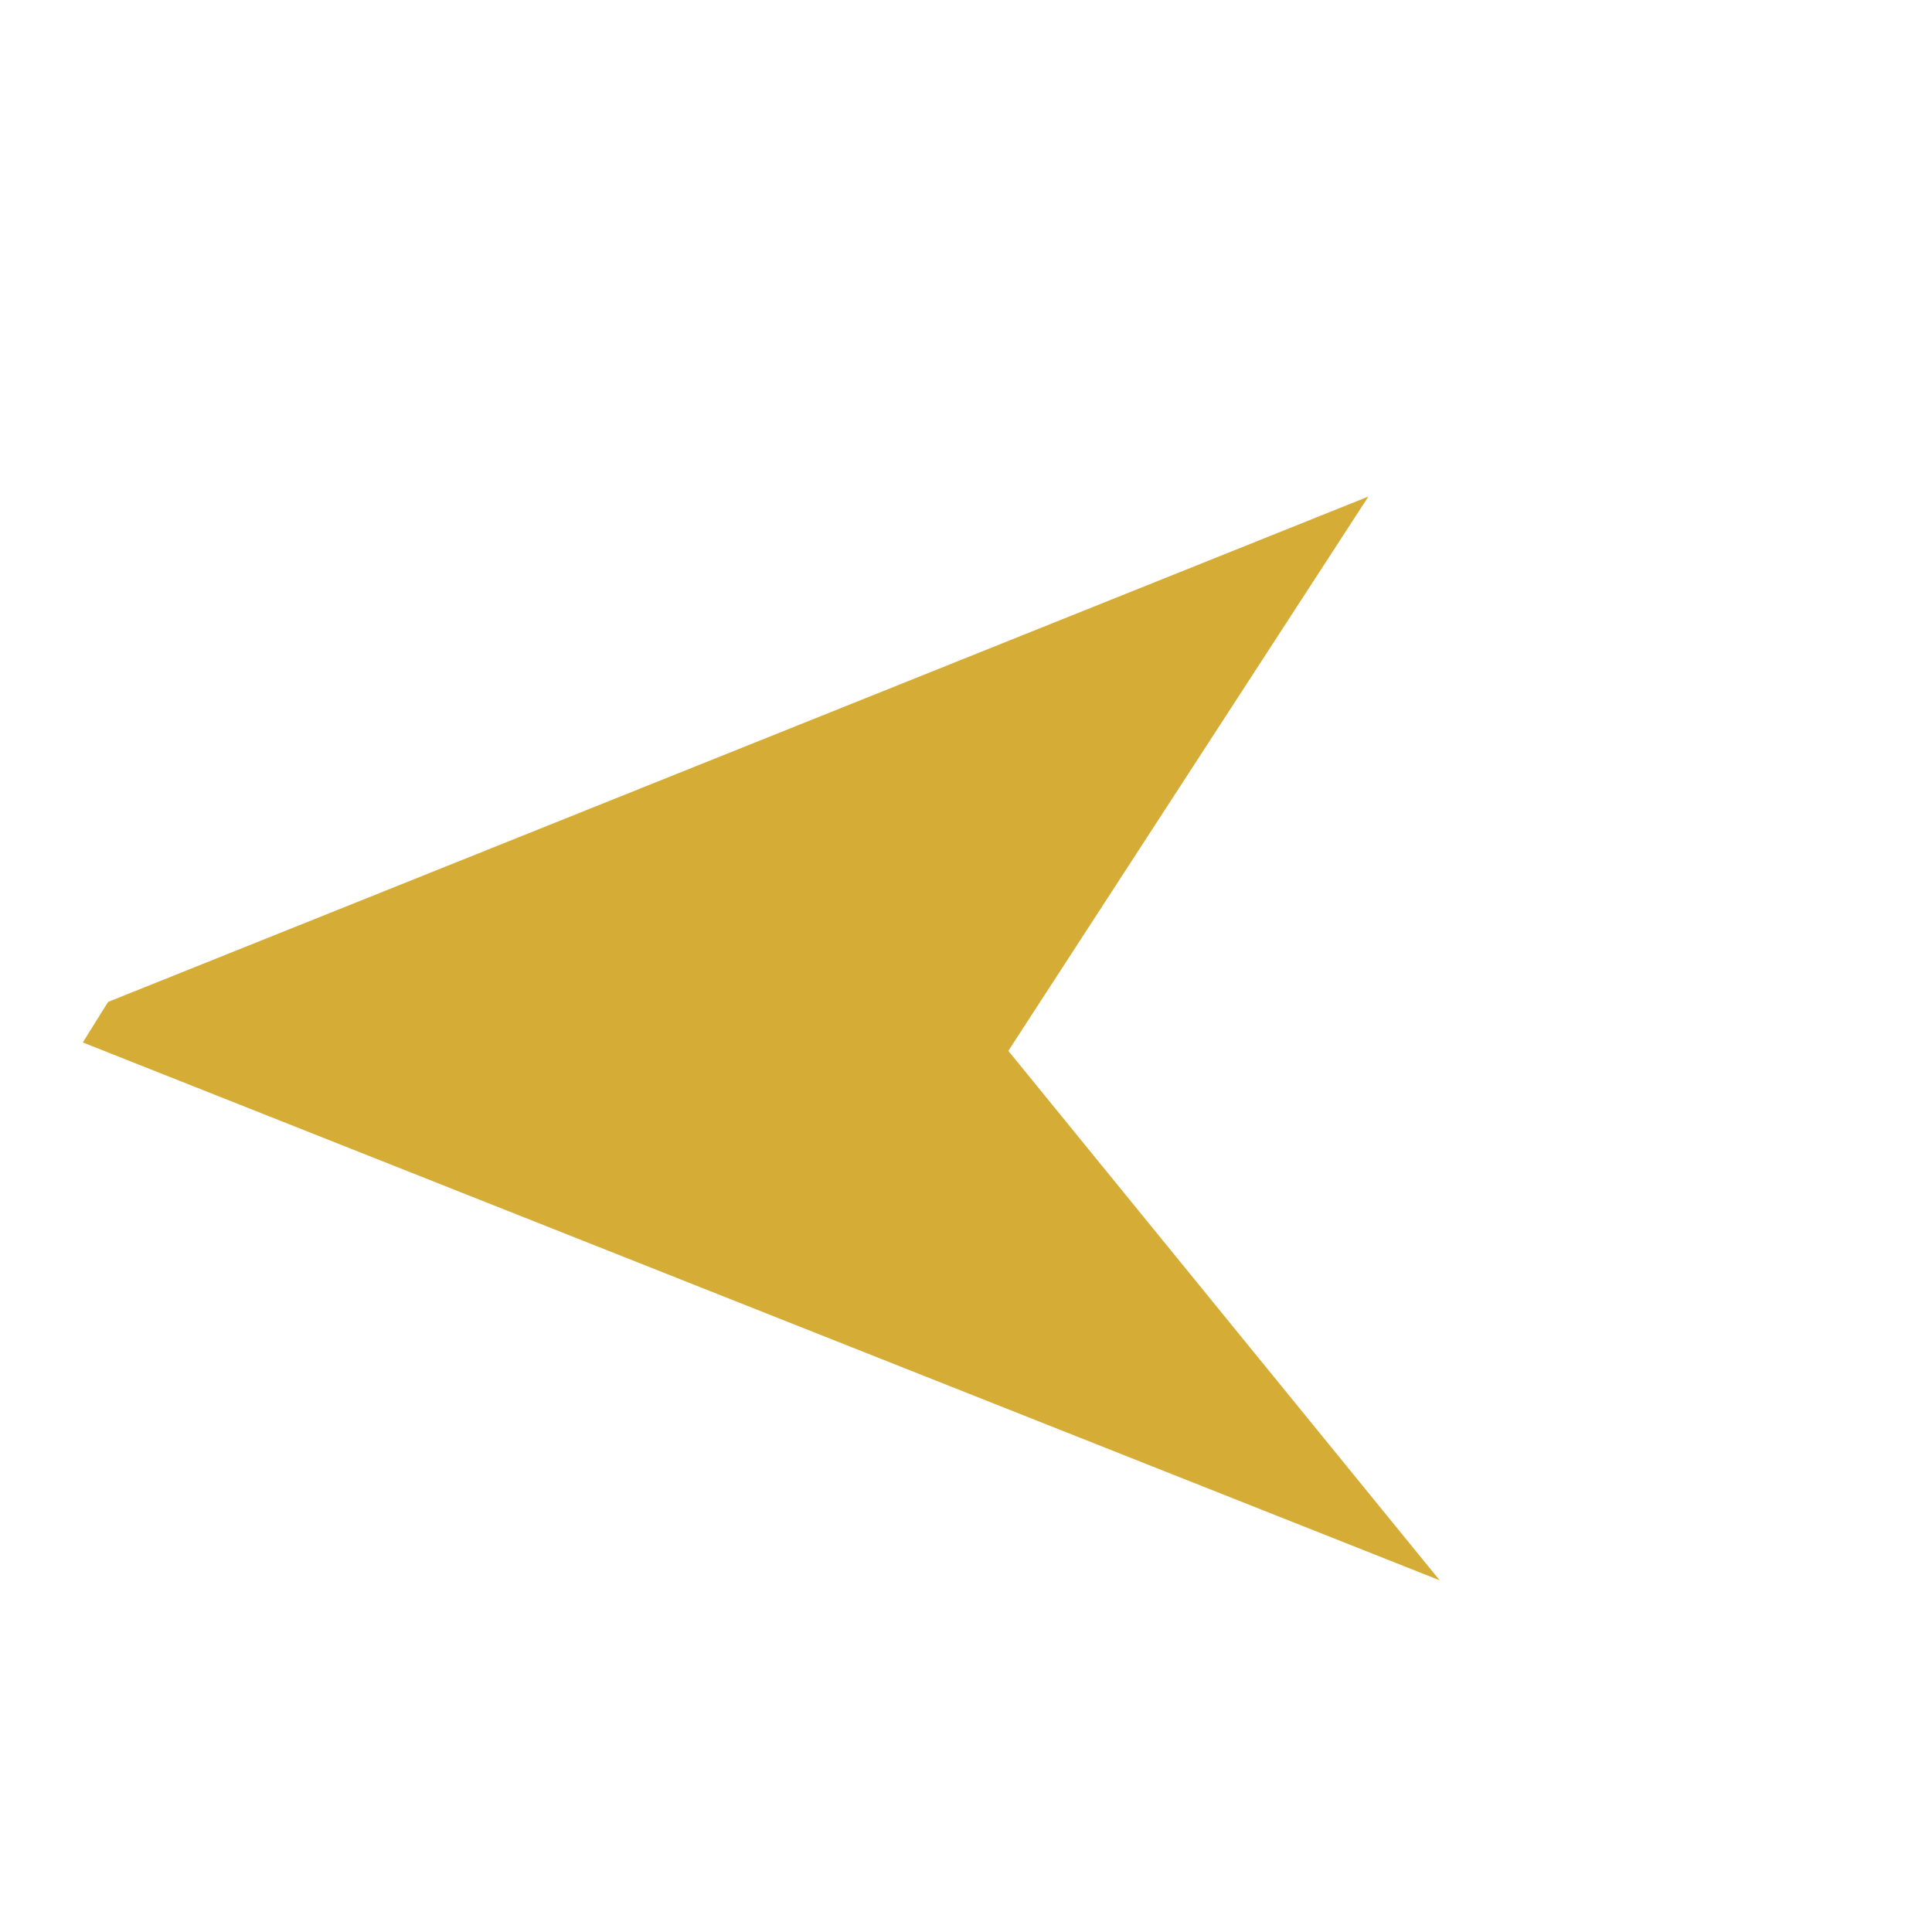 <svg width="24" height="24" viewBox="0 0 24 24" fill="none" xmlns="http://www.w3.org/2000/svg">
<g id="Frame" clip-path="url(#clip0_1325_6618)">
<path id="Vector" fill-rule="evenodd" clip-rule="evenodd" d="M16.999 6.168L12.526 13.054L17.884 19.631L0.555 12.762L16.999 6.168Z" fill="#D5AD36"/>
</g>
<defs>
<clipPath id="clip0_1325_6618">
<rect width="15" height="18.057" fill="white" transform="translate(0.637 13.576) rotate(-58)"/>
</clipPath>
</defs>
</svg>
